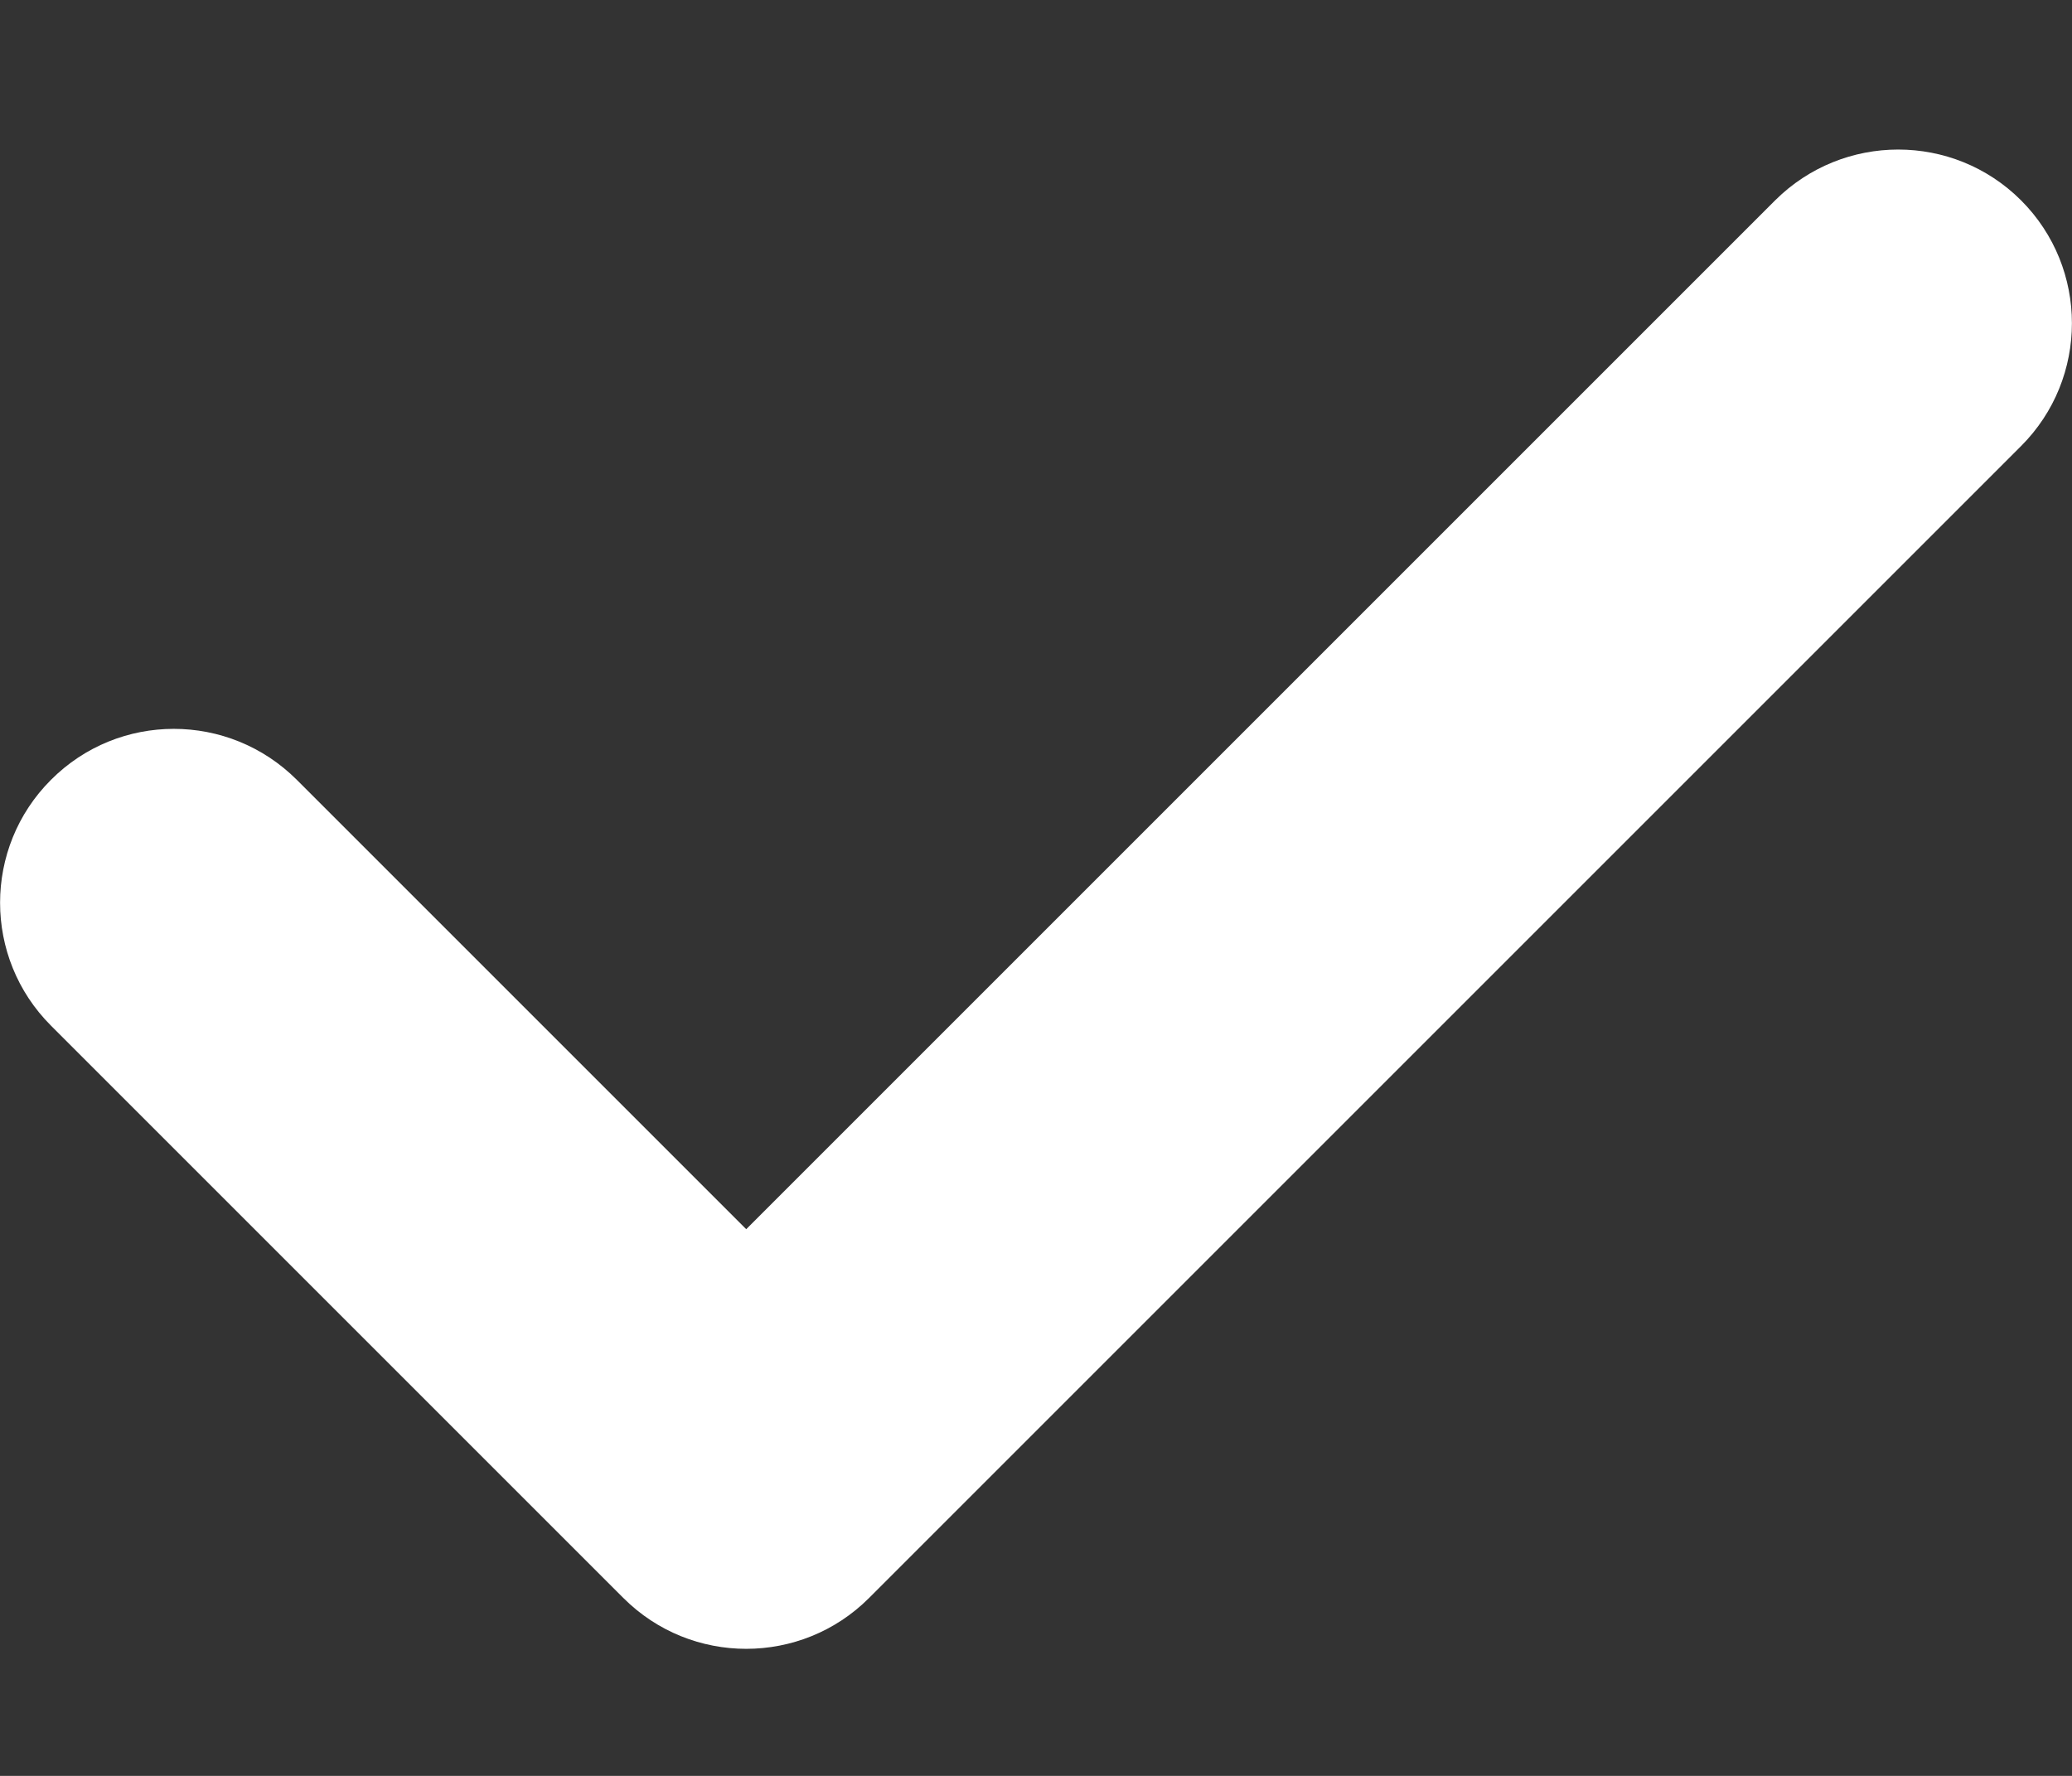 <svg width="7" height="6" viewBox="0 0 7 6" fill="none" xmlns="http://www.w3.org/2000/svg">
<rect x="0" y="0" width="7" height="6" fill="#333333" stroke="none"/>
<path d="M6.828 0.677C7.057 0.906 7.057 1.278 6.828 1.507L2.936 5.399C2.707 5.628 2.335 5.628 2.106 5.399L0.172 3.465C-0.057 3.236 -0.057 2.864 0.172 2.635C0.401 2.405 0.773 2.405 1.003 2.635L2.521 4.153L5.997 0.677C6.227 0.448 6.599 0.448 6.828 0.677Z" fill="white"/>
</svg>
